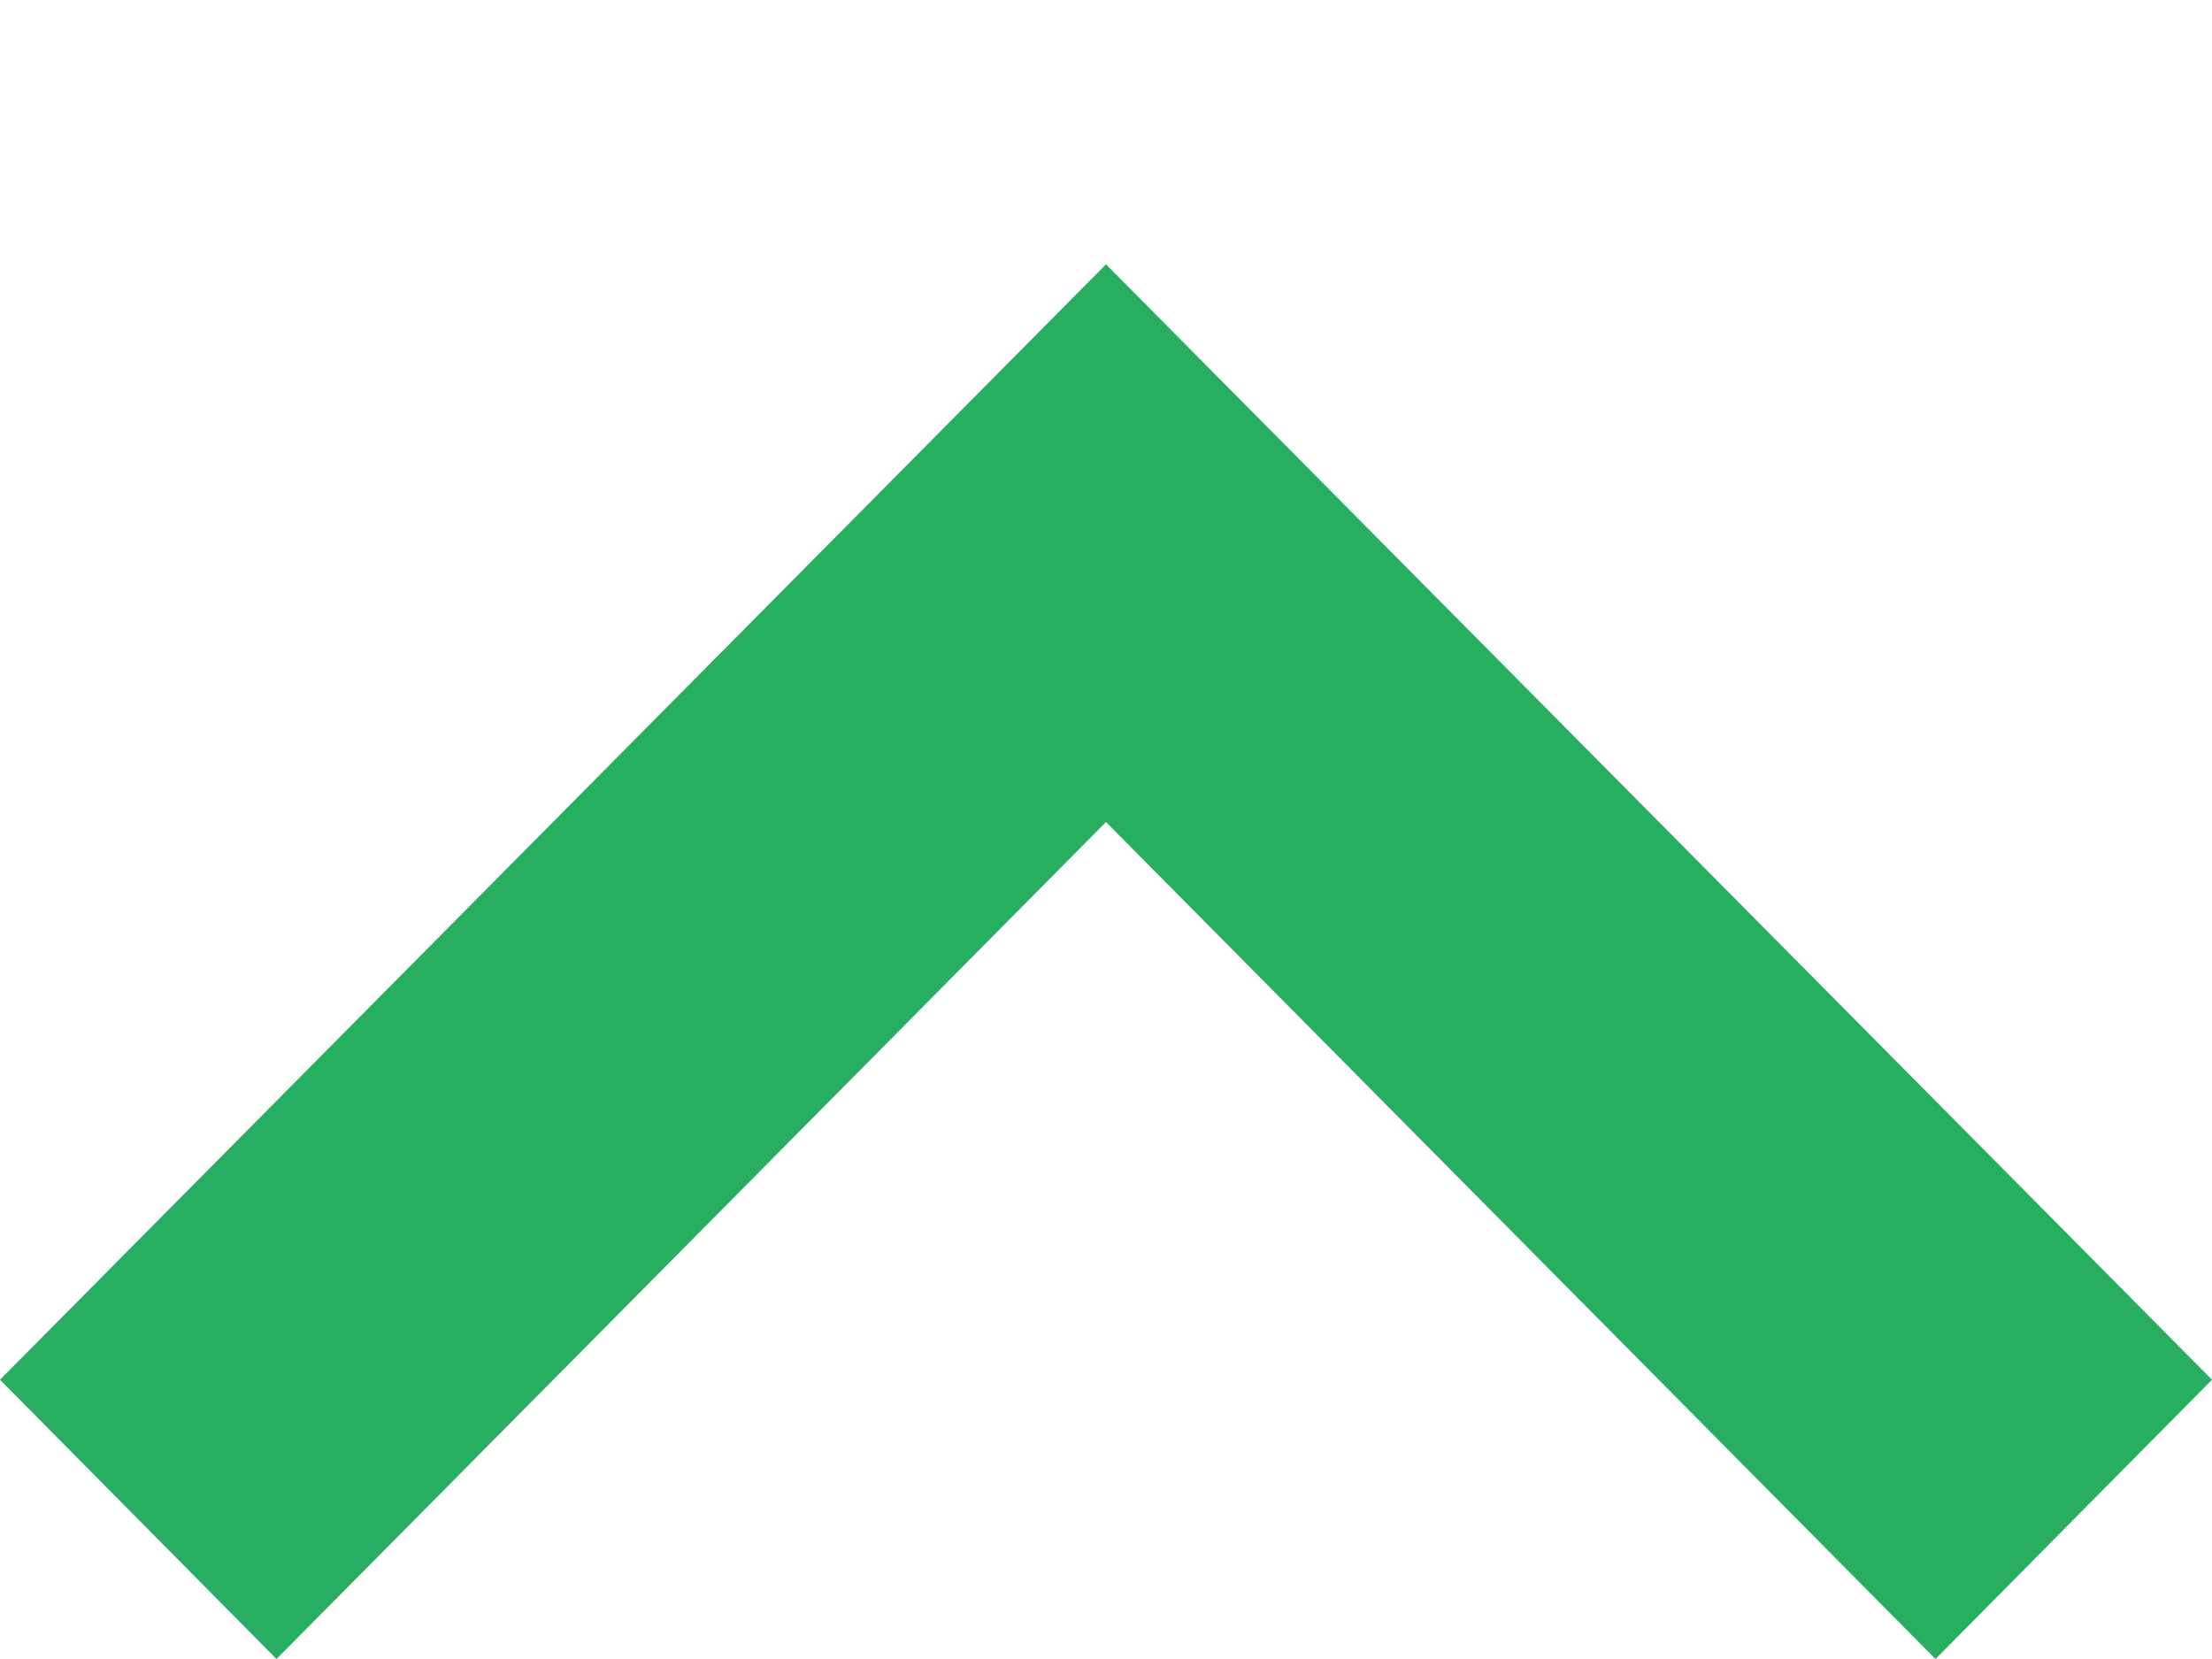 <?xml version="1.0" encoding="utf-8"?><svg width="8" height="6" fill="none" xmlns="http://www.w3.org/2000/svg" viewBox="0 0 8 6"><path fill-rule="evenodd" clip-rule="evenodd" d="M7 6L4 2.973 1 6 0 4.99 4 .956 8 4.99 7 6z" fill="#27AE60"/></svg>